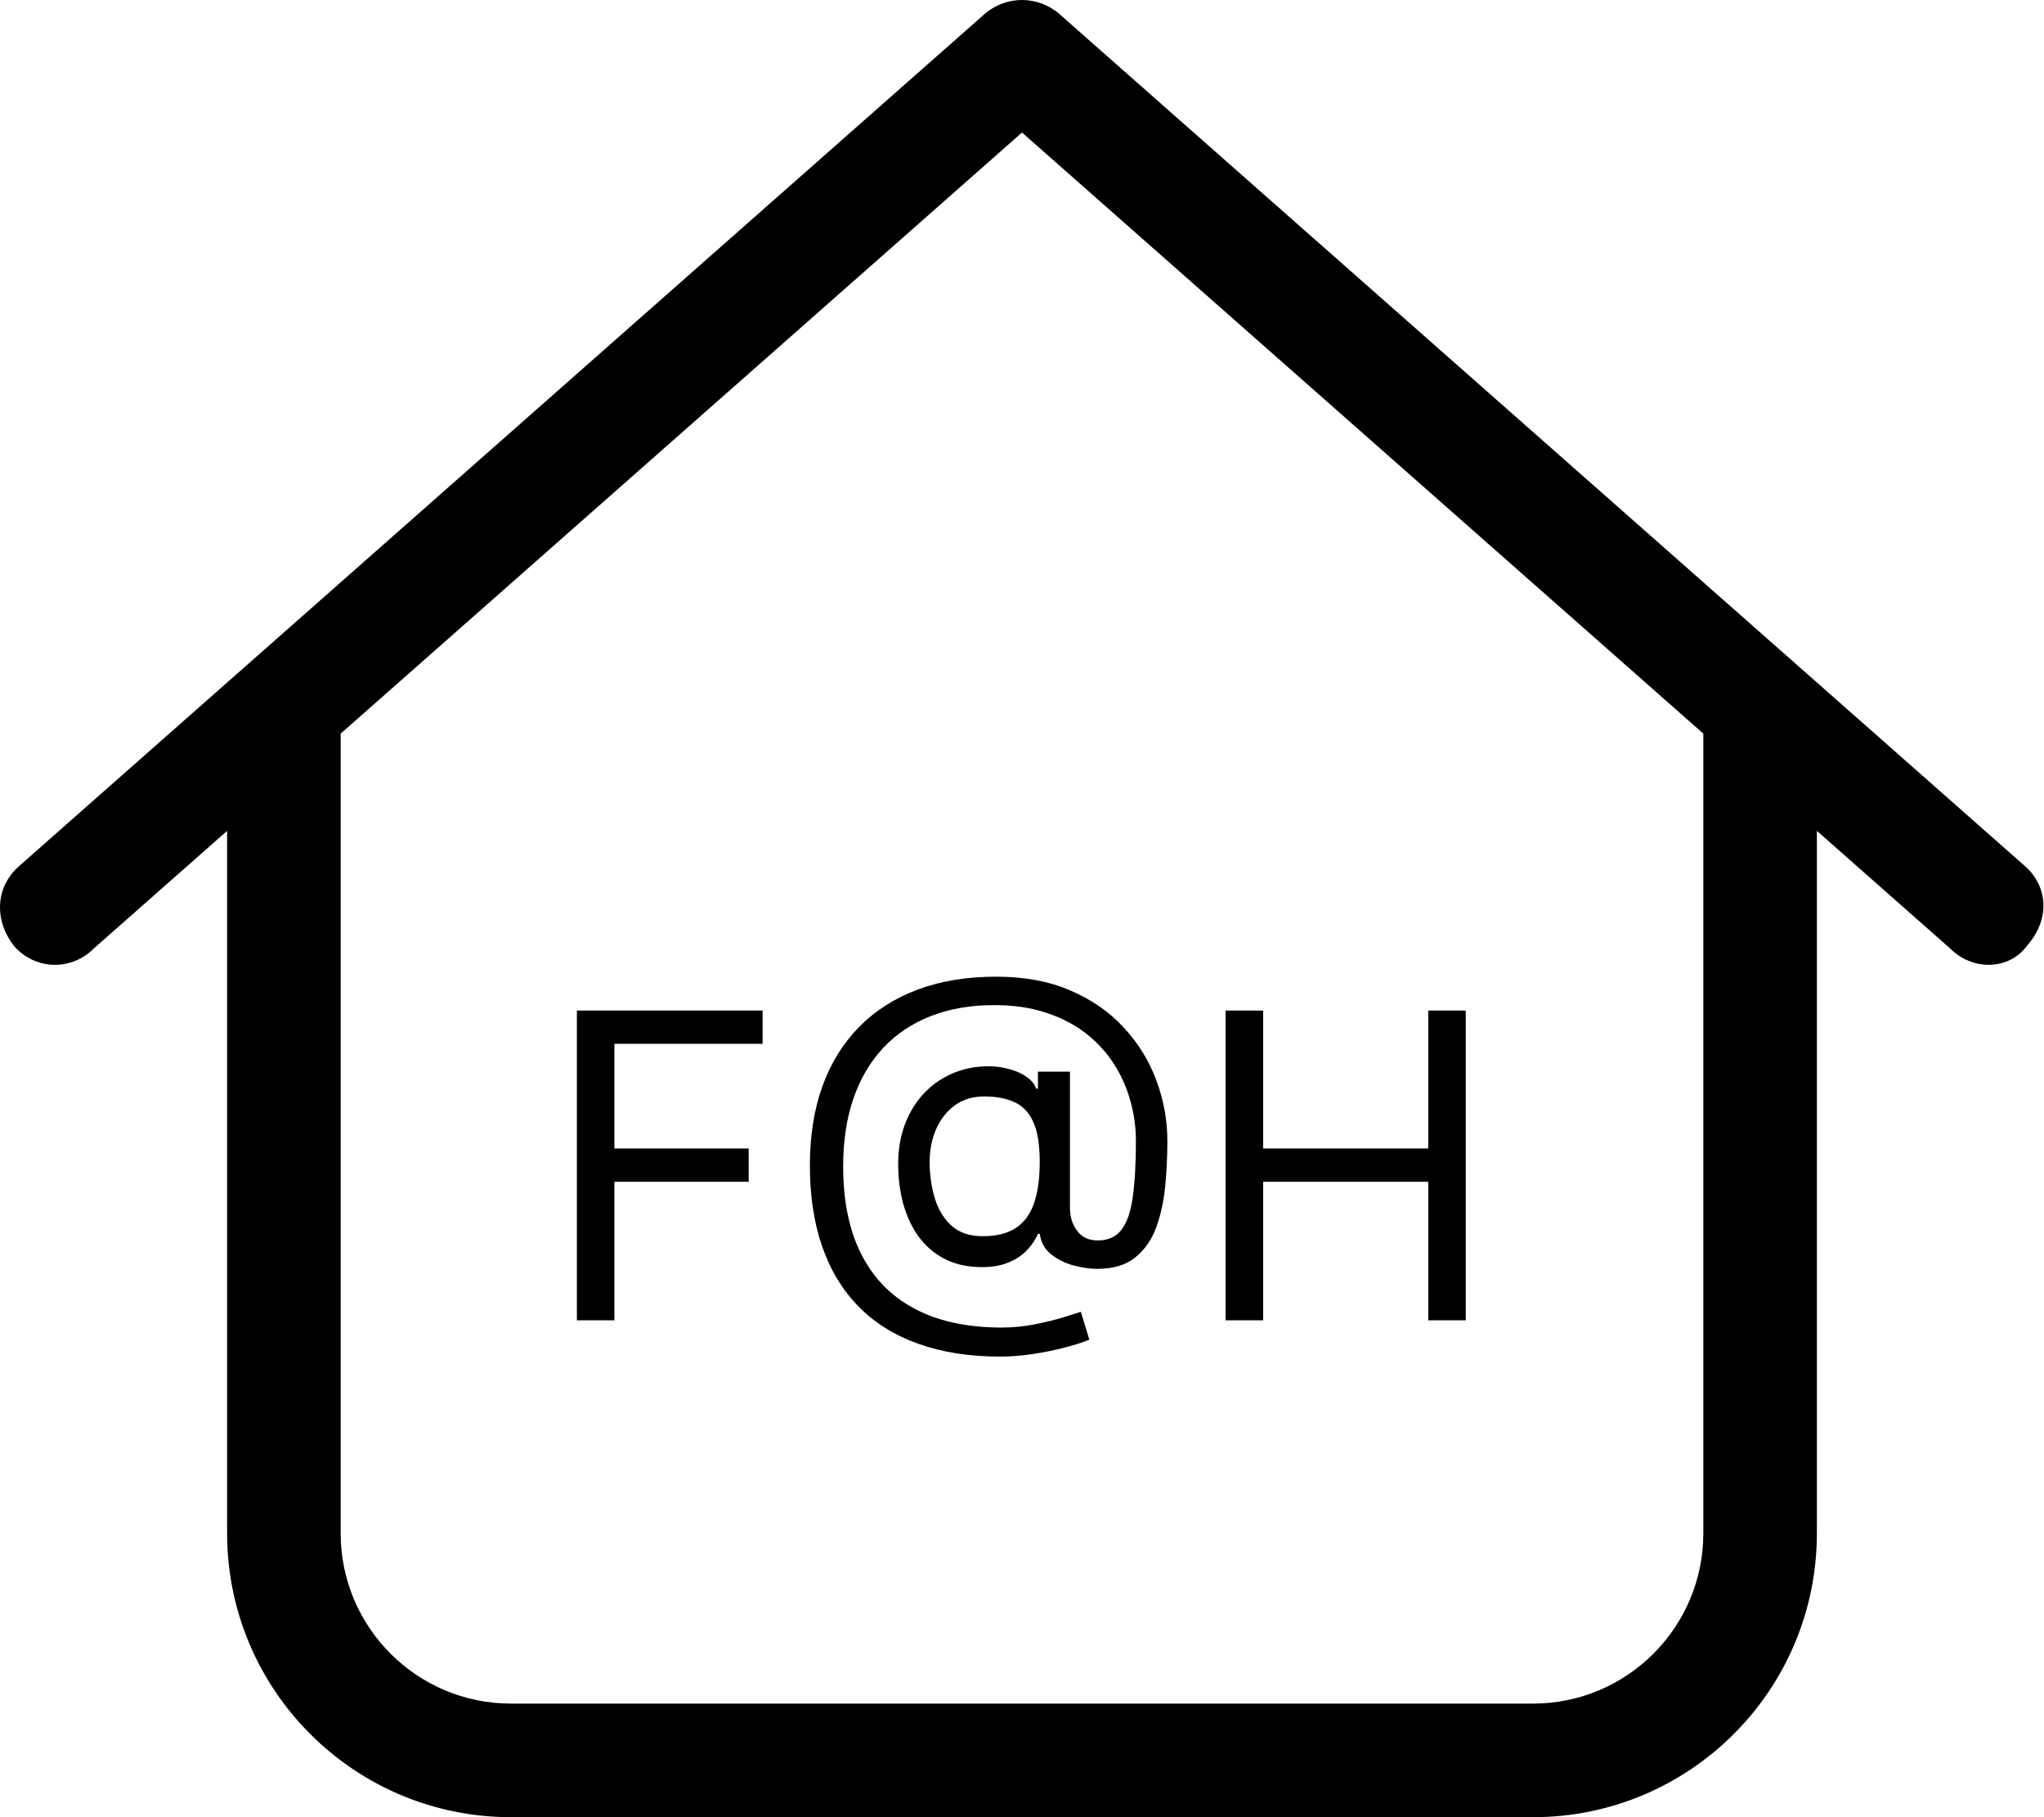 <svg width="576" height="512" viewBox="0 0 576 512" fill="none" xmlns="http://www.w3.org/2000/svg">
<g clip-path="url(#clip0_0_1)">
<path d="M277.4 4.002C283.5 -1.334 292.5 -1.334 298.6 4.002L570.6 244C577.2 249.8 577.8 259.1 571.1 266.6C566.2 273.2 556 273.8 549.4 267.1L512 234.1V432C512 476.2 476.2 512 432 512H144C99.82 512 64 476.2 64 432V234.1L26.59 267.1C19.96 273.8 9.849 273.2 4.003 266.6C-1.844 259.1 -1.212 249.8 5.414 244L277.4 4.002ZM96 206.7V432C96 458.5 117.5 480 144 480H432C458.5 480 480 458.5 480 432V206.7L288 37.34L96 206.7Z" fill="black"/>
<path d="M162.568 372V284.727H214.898V294.102H173.136V323.591H210.977V332.966H173.136V372H162.568Z" fill="black"/>
<path d="M281.918 382.227C273.225 382.227 265.54 381.034 258.864 378.648C252.188 376.29 246.577 372.81 242.032 368.207C237.486 363.605 234.049 357.966 231.719 351.29C229.39 344.614 228.225 336.972 228.225 328.364C228.225 320.04 229.404 312.597 231.762 306.034C234.148 299.472 237.6 293.903 242.117 289.33C246.663 284.727 252.174 281.219 258.651 278.804C265.157 276.389 272.515 275.182 280.725 275.182C288.708 275.182 295.697 276.489 301.691 279.102C307.714 281.688 312.742 285.196 316.776 289.628C320.839 294.031 323.879 298.989 325.896 304.5C327.941 310.011 328.964 315.693 328.964 321.545C328.964 325.665 328.765 329.841 328.367 334.074C327.969 338.307 327.131 342.199 325.853 345.75C324.575 349.273 322.6 352.114 319.93 354.273C317.288 356.432 313.708 357.511 309.191 357.511C307.202 357.511 305.015 357.199 302.629 356.574C300.242 355.949 298.126 354.912 296.279 353.463C294.433 352.014 293.339 350.068 292.998 347.625H292.487C291.805 349.273 290.754 350.835 289.333 352.313C287.941 353.79 286.109 354.969 283.836 355.849C281.592 356.73 278.85 357.114 275.612 357C271.918 356.858 268.665 356.034 265.853 354.528C263.04 352.994 260.683 350.92 258.779 348.307C256.904 345.665 255.484 342.611 254.518 339.145C253.58 335.651 253.111 331.886 253.111 327.852C253.111 324.017 253.68 320.509 254.816 317.327C255.952 314.145 257.529 311.361 259.546 308.974C261.592 306.588 263.978 304.685 266.705 303.264C269.461 301.815 272.43 300.92 275.612 300.58C278.452 300.295 281.038 300.423 283.367 300.963C285.697 301.474 287.614 302.256 289.12 303.307C290.626 304.33 291.577 305.466 291.975 306.716H292.487V301.943H301.521V340.466C301.521 342.852 302.188 344.955 303.523 346.773C304.859 348.591 306.805 349.5 309.362 349.5C312.259 349.5 314.475 348.506 316.009 346.517C317.572 344.528 318.637 341.46 319.205 337.313C319.802 333.165 320.1 327.852 320.1 321.375C320.1 317.568 319.575 313.818 318.523 310.125C317.501 306.403 315.938 302.923 313.836 299.685C311.762 296.446 309.134 293.591 305.952 291.119C302.771 288.648 299.035 286.716 294.745 285.324C290.484 283.903 285.64 283.193 280.214 283.193C273.538 283.193 267.558 284.23 262.273 286.304C257.018 288.349 252.543 291.347 248.85 295.295C245.185 299.216 242.387 303.989 240.455 309.614C238.552 315.21 237.6 321.574 237.6 328.705C237.6 335.949 238.552 342.384 240.455 348.009C242.387 353.634 245.228 358.378 248.978 362.241C252.756 366.105 257.43 369.045 262.998 371.063C268.566 373.051 274.986 374.045 282.259 374.045C285.384 374.045 288.467 373.747 291.506 373.151C294.546 372.554 297.231 371.901 299.56 371.19C301.89 370.48 303.566 369.955 304.589 369.614L306.975 377.455C305.214 378.193 302.913 378.932 300.072 379.67C297.259 380.409 294.248 381.02 291.038 381.503C287.856 381.986 284.816 382.227 281.918 382.227ZM276.975 348.307C280.782 348.307 283.864 347.54 286.222 346.006C288.58 344.472 290.299 342.156 291.379 339.06C292.458 335.963 292.998 332.057 292.998 327.341C292.998 322.568 292.401 318.847 291.208 316.176C290.015 313.506 288.254 311.631 285.924 310.551C283.594 309.472 280.725 308.932 277.316 308.932C274.077 308.932 271.308 309.784 269.006 311.489C266.734 313.165 264.986 315.409 263.765 318.222C262.572 321.006 261.975 324.045 261.975 327.341C261.975 330.977 262.458 334.401 263.424 337.611C264.39 340.793 265.967 343.378 268.154 345.366C270.342 347.327 273.282 348.307 276.975 348.307Z" fill="black"/>
<path d="M345.381 372V284.727H355.949V323.591H402.483V284.727H413.051V372H402.483V332.966H355.949V372H345.381Z" fill="black"/>
</g>
<defs>
<clipPath id="clip0_0_1">
<rect width="576" height="512" fill="white"/>
</clipPath>
</defs>
</svg>
